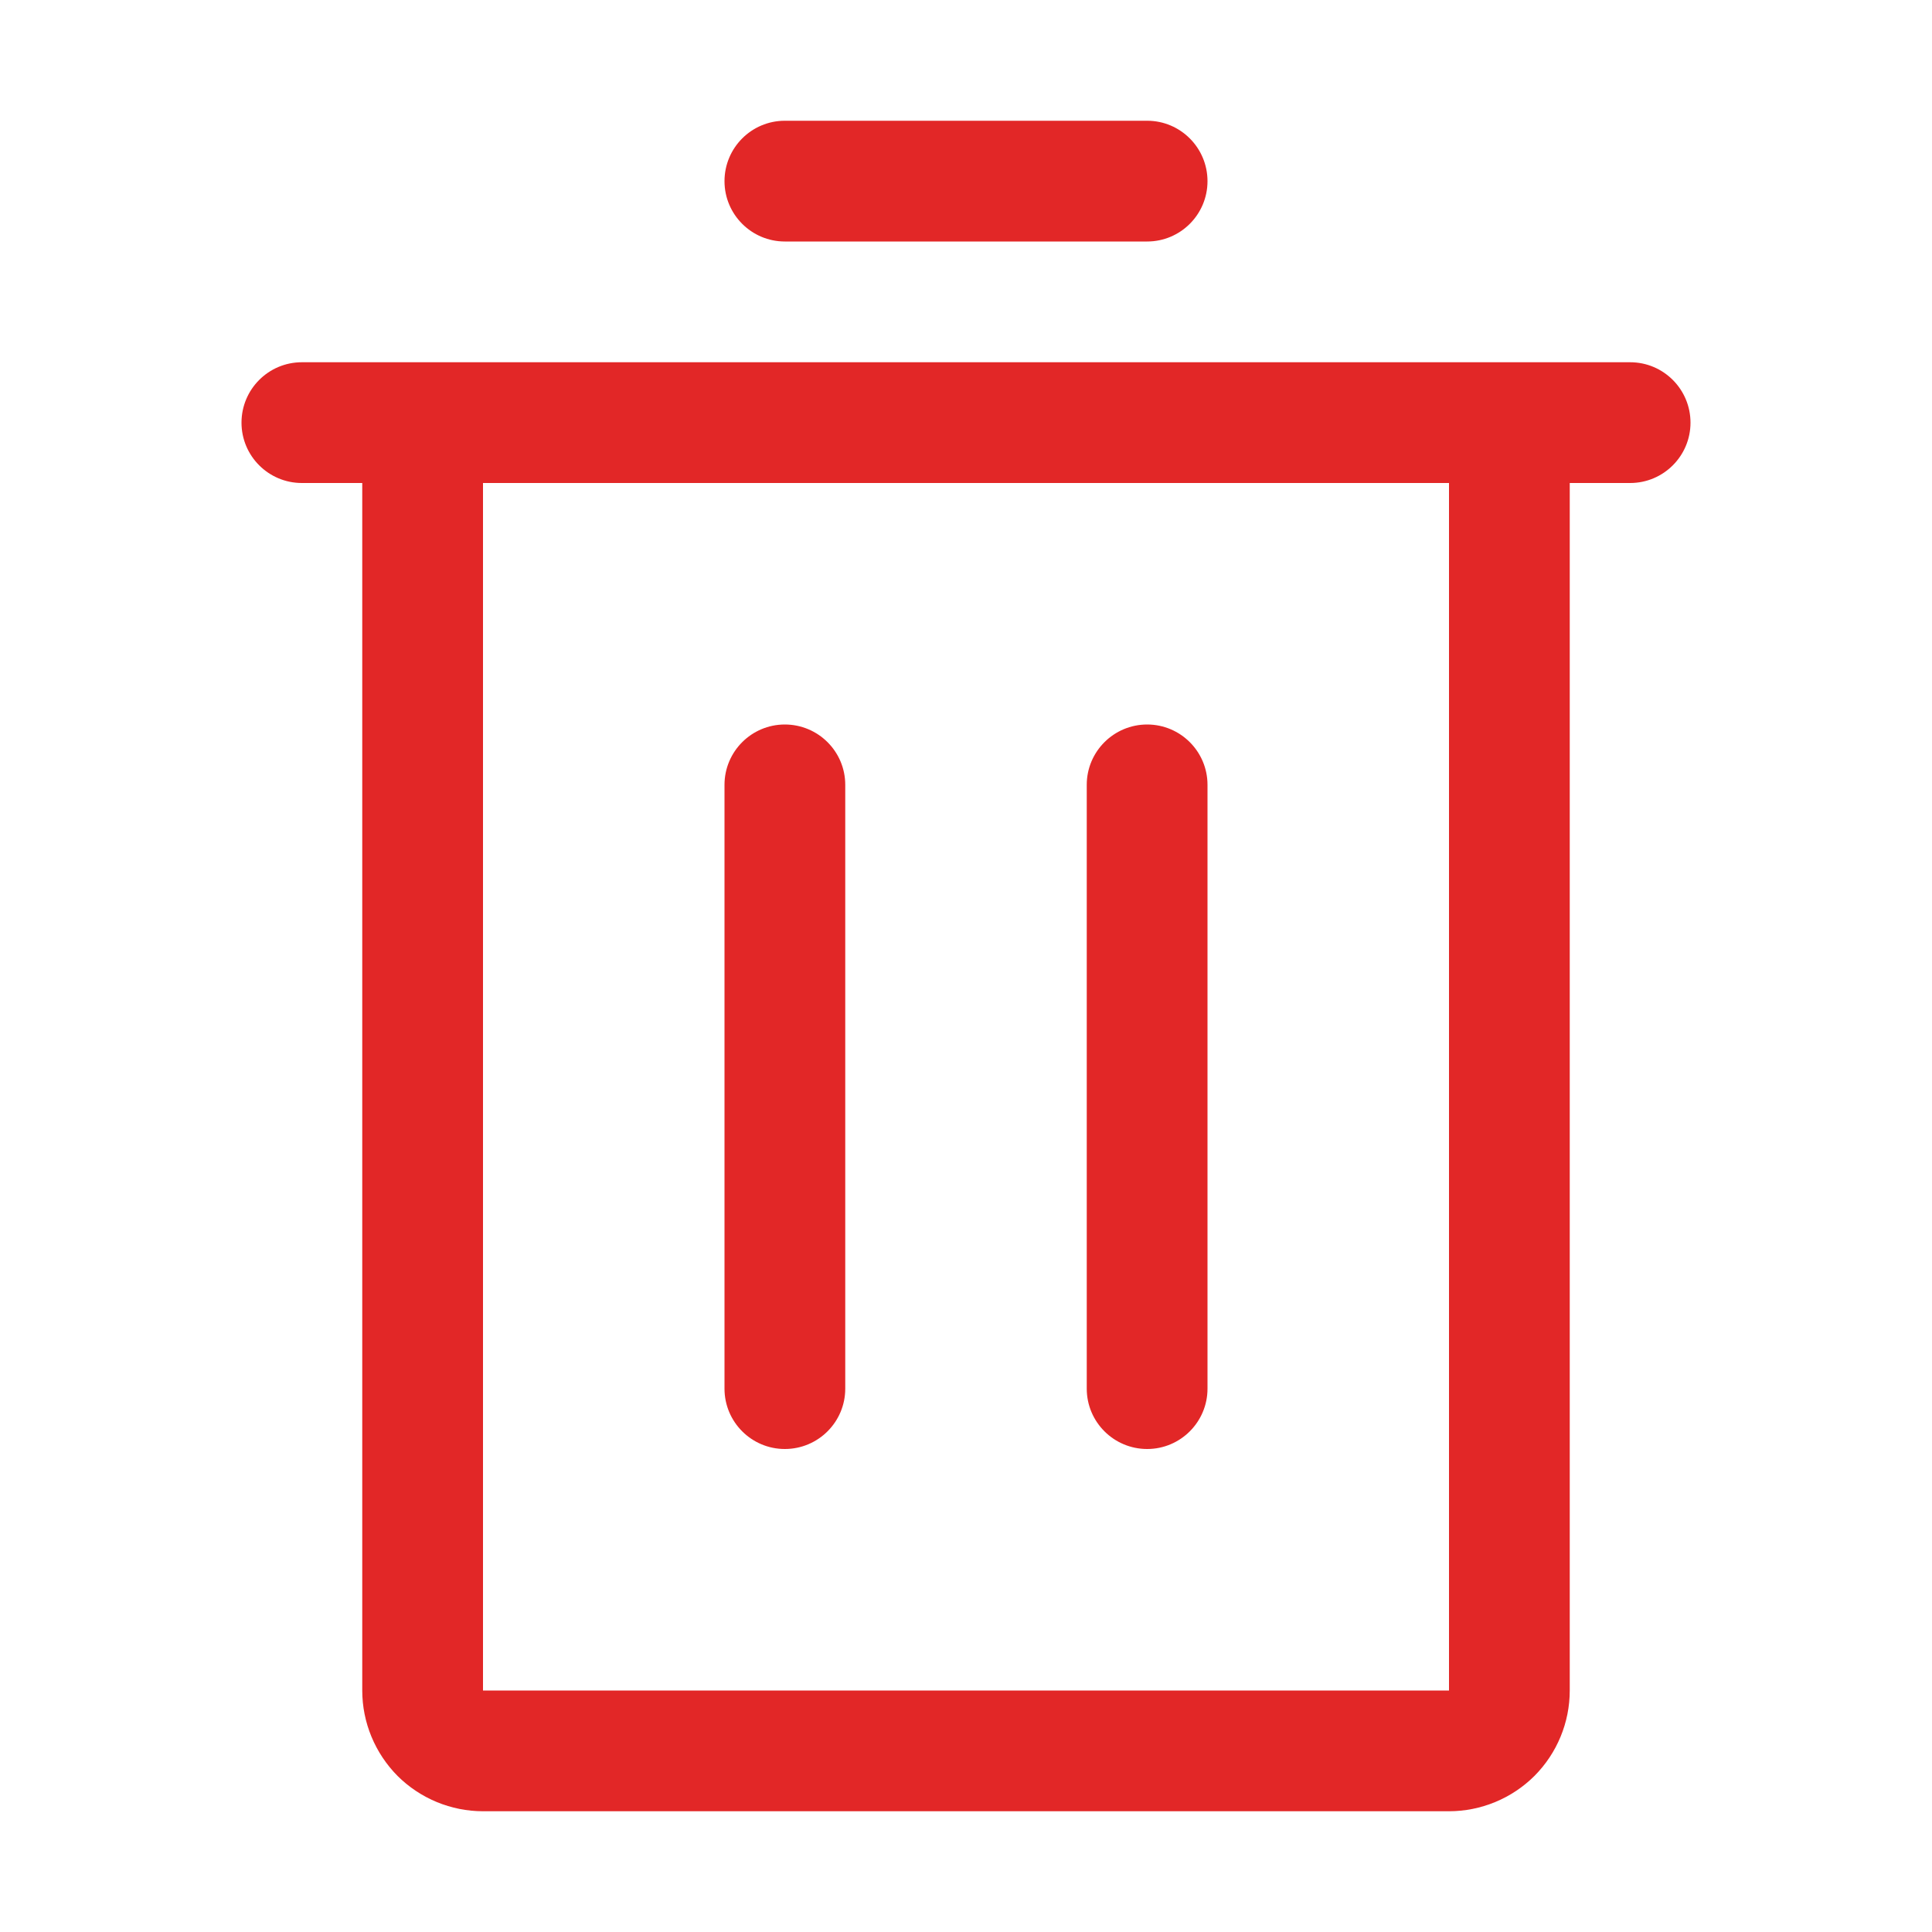 <svg width="18" height="18" viewBox="0 0 18 18" fill="none" xmlns="http://www.w3.org/2000/svg">
<path d="M6.75 7.312C6.75 7.002 7.002 6.75 7.312 6.75C7.623 6.75 7.875 7.002 7.875 7.312V12.938C7.875 13.248 7.623 13.5 7.312 13.5C7.002 13.5 6.75 13.248 6.75 12.938V7.312Z" fill="#E22727"/>
<path d="M10.125 7.312C10.125 7.002 10.377 6.75 10.688 6.75C10.998 6.75 11.25 7.002 11.25 7.312V12.938C11.25 13.248 10.998 13.5 10.688 13.5C10.377 13.5 10.125 13.248 10.125 12.938V7.312Z" fill="#E22727"/>
<path d="M2.812 3.375C2.502 3.375 2.25 3.627 2.25 3.938C2.25 4.248 2.502 4.5 2.812 4.5H3.375V15.75C3.375 16.048 3.494 16.334 3.704 16.546C3.915 16.756 4.202 16.875 4.5 16.875H13.5C13.798 16.875 14.085 16.756 14.296 16.546C14.507 16.334 14.625 16.048 14.625 15.75V4.5H15.188C15.498 4.5 15.75 4.248 15.75 3.938C15.75 3.627 15.498 3.375 15.188 3.375H2.812ZM4.5 15.75V4.5H13.5V15.75H4.5Z" fill="#E22727"/>
<path d="M6.75 1.688C6.75 1.377 7.002 1.125 7.312 1.125H10.688C10.998 1.125 11.25 1.377 11.25 1.688C11.25 1.998 10.998 2.25 10.688 2.25H7.312C7.002 2.25 6.75 1.998 6.75 1.688Z" fill="#E22727"/>
</svg>
